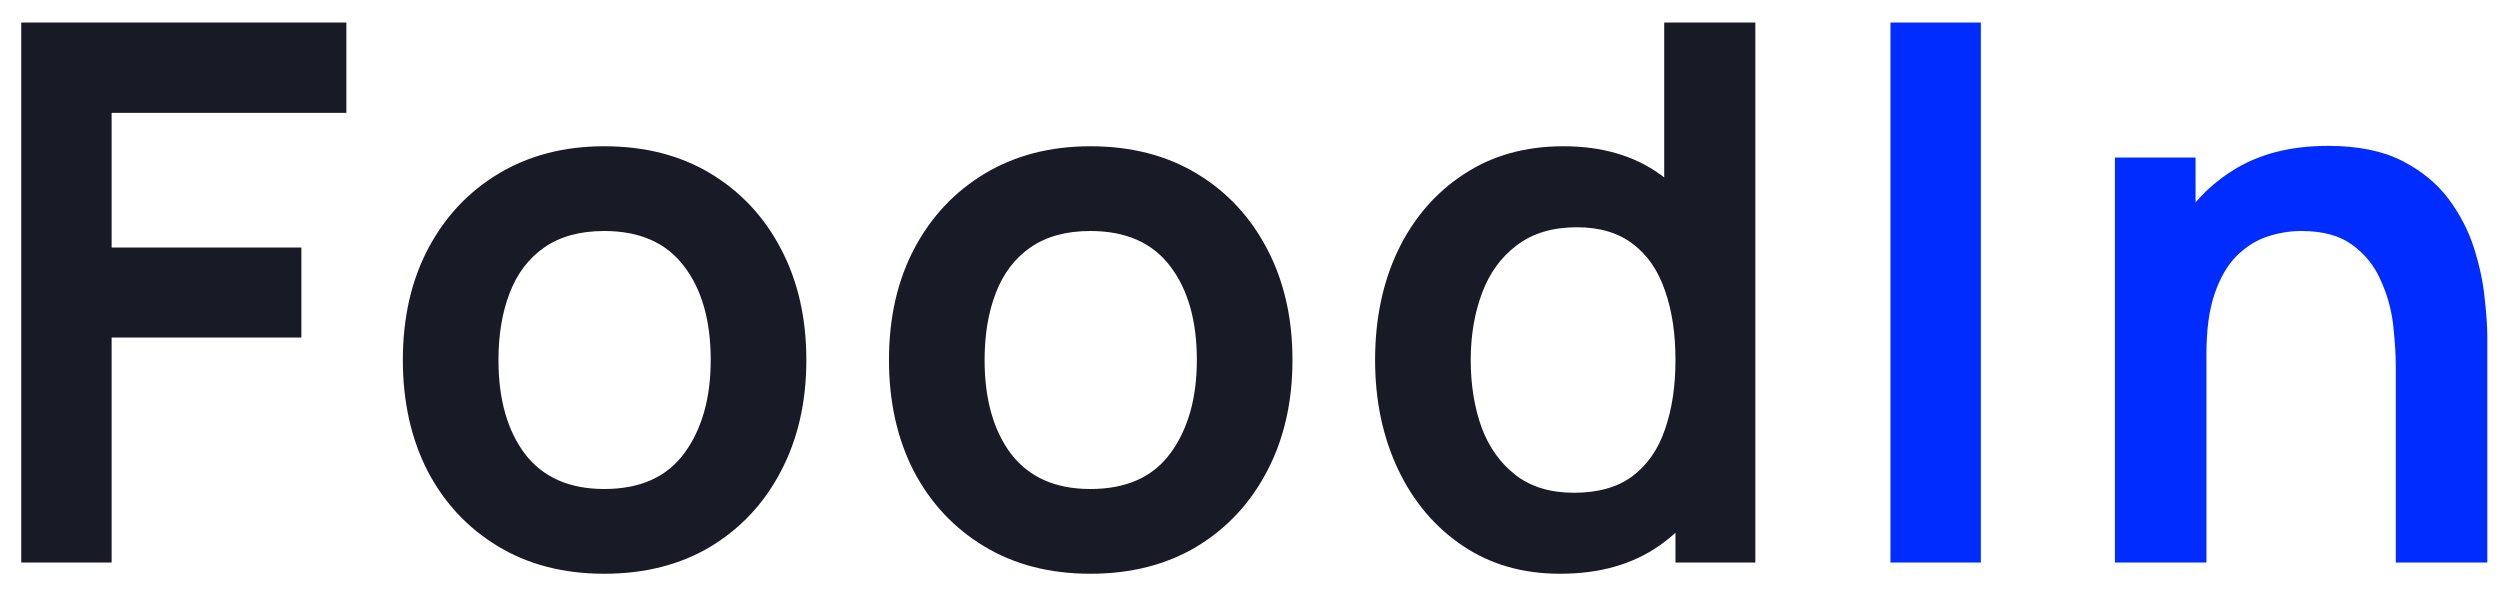<svg width="80" height="19" viewBox="0 0 80 19" fill="none" xmlns="http://www.w3.org/2000/svg">
<path d="M0.68 18V0.72H11.084V3.612H3.572V7.92H9.644V10.8H3.572V18H0.68ZM19.335 18.36C18.039 18.36 16.907 18.068 15.939 17.484C14.971 16.9 14.219 16.096 13.683 15.072C13.155 14.04 12.891 12.856 12.891 11.52C12.891 10.16 13.163 8.968 13.707 7.944C14.251 6.92 15.007 6.12 15.975 5.544C16.943 4.968 18.063 4.68 19.335 4.68C20.639 4.68 21.775 4.972 22.743 5.556C23.711 6.14 24.463 6.948 24.999 7.98C25.535 9.004 25.803 10.184 25.803 11.52C25.803 12.864 25.531 14.052 24.987 15.084C24.451 16.108 23.699 16.912 22.731 17.496C21.763 18.072 20.631 18.36 19.335 18.36ZM19.335 15.648C20.487 15.648 21.343 15.264 21.903 14.496C22.463 13.728 22.743 12.736 22.743 11.52C22.743 10.264 22.459 9.264 21.891 8.52C21.323 7.768 20.471 7.392 19.335 7.392C18.559 7.392 17.919 7.568 17.415 7.92C16.919 8.264 16.551 8.748 16.311 9.372C16.071 9.988 15.951 10.704 15.951 11.52C15.951 12.776 16.235 13.78 16.803 14.532C17.379 15.276 18.223 15.648 19.335 15.648ZM34.891 18.36C33.595 18.36 32.463 18.068 31.495 17.484C30.527 16.9 29.775 16.096 29.239 15.072C28.711 14.04 28.447 12.856 28.447 11.52C28.447 10.16 28.719 8.968 29.263 7.944C29.807 6.92 30.563 6.12 31.531 5.544C32.499 4.968 33.619 4.68 34.891 4.68C36.195 4.68 37.331 4.972 38.299 5.556C39.267 6.14 40.019 6.948 40.555 7.98C41.091 9.004 41.359 10.184 41.359 11.52C41.359 12.864 41.087 14.052 40.543 15.084C40.007 16.108 39.255 16.912 38.287 17.496C37.319 18.072 36.187 18.36 34.891 18.36ZM34.891 15.648C36.043 15.648 36.899 15.264 37.459 14.496C38.019 13.728 38.299 12.736 38.299 11.52C38.299 10.264 38.015 9.264 37.447 8.52C36.879 7.768 36.027 7.392 34.891 7.392C34.115 7.392 33.475 7.568 32.971 7.92C32.475 8.264 32.107 8.748 31.867 9.372C31.627 9.988 31.507 10.704 31.507 11.52C31.507 12.776 31.791 13.78 32.359 14.532C32.935 15.276 33.779 15.648 34.891 15.648ZM49.919 18.36C48.727 18.36 47.687 18.06 46.799 17.46C45.911 16.86 45.223 16.044 44.735 15.012C44.247 13.98 44.003 12.816 44.003 11.52C44.003 10.208 44.247 9.04 44.735 8.016C45.231 6.984 45.931 6.172 46.835 5.58C47.739 4.98 48.803 4.68 50.027 4.68C51.259 4.68 52.291 4.98 53.123 5.58C53.963 6.172 54.599 6.984 55.031 8.016C55.463 9.048 55.679 10.216 55.679 11.52C55.679 12.808 55.463 13.972 55.031 15.012C54.599 16.044 53.955 16.86 53.099 17.46C52.243 18.06 51.183 18.36 49.919 18.36ZM50.363 15.768C51.139 15.768 51.763 15.592 52.235 15.24C52.715 14.88 53.063 14.38 53.279 13.74C53.503 13.1 53.615 12.36 53.615 11.52C53.615 10.672 53.503 9.932 53.279 9.3C53.063 8.66 52.723 8.164 52.259 7.812C51.795 7.452 51.195 7.272 50.459 7.272C49.683 7.272 49.043 7.464 48.539 7.848C48.035 8.224 47.663 8.736 47.423 9.384C47.183 10.024 47.063 10.736 47.063 11.52C47.063 12.312 47.179 13.032 47.411 13.68C47.651 14.32 48.015 14.828 48.503 15.204C48.991 15.58 49.611 15.768 50.363 15.768ZM53.615 18V8.904H53.255V0.72H56.171V18H53.615Z" fill="#181A26"/>
<path d="M60.495 18V0.72H63.387V18H60.495ZM76.666 18V11.76C76.666 11.352 76.638 10.9 76.582 10.404C76.526 9.908 76.394 9.432 76.186 8.976C75.986 8.512 75.682 8.132 75.274 7.836C74.874 7.54 74.33 7.392 73.642 7.392C73.274 7.392 72.91 7.452 72.55 7.572C72.19 7.692 71.862 7.9 71.566 8.196C71.278 8.484 71.046 8.884 70.87 9.396C70.694 9.9 70.606 10.548 70.606 11.34L68.89 10.608C68.89 9.504 69.102 8.504 69.526 7.608C69.958 6.712 70.59 6 71.422 5.472C72.254 4.936 73.278 4.668 74.494 4.668C75.454 4.668 76.246 4.828 76.87 5.148C77.494 5.468 77.99 5.876 78.358 6.372C78.726 6.868 78.998 7.396 79.174 7.956C79.35 8.516 79.462 9.048 79.51 9.552C79.566 10.048 79.594 10.452 79.594 10.764V18H76.666ZM67.678 18V5.04H70.258V9.06H70.606V18H67.678Z" fill="#002CFF"/>
</svg>
